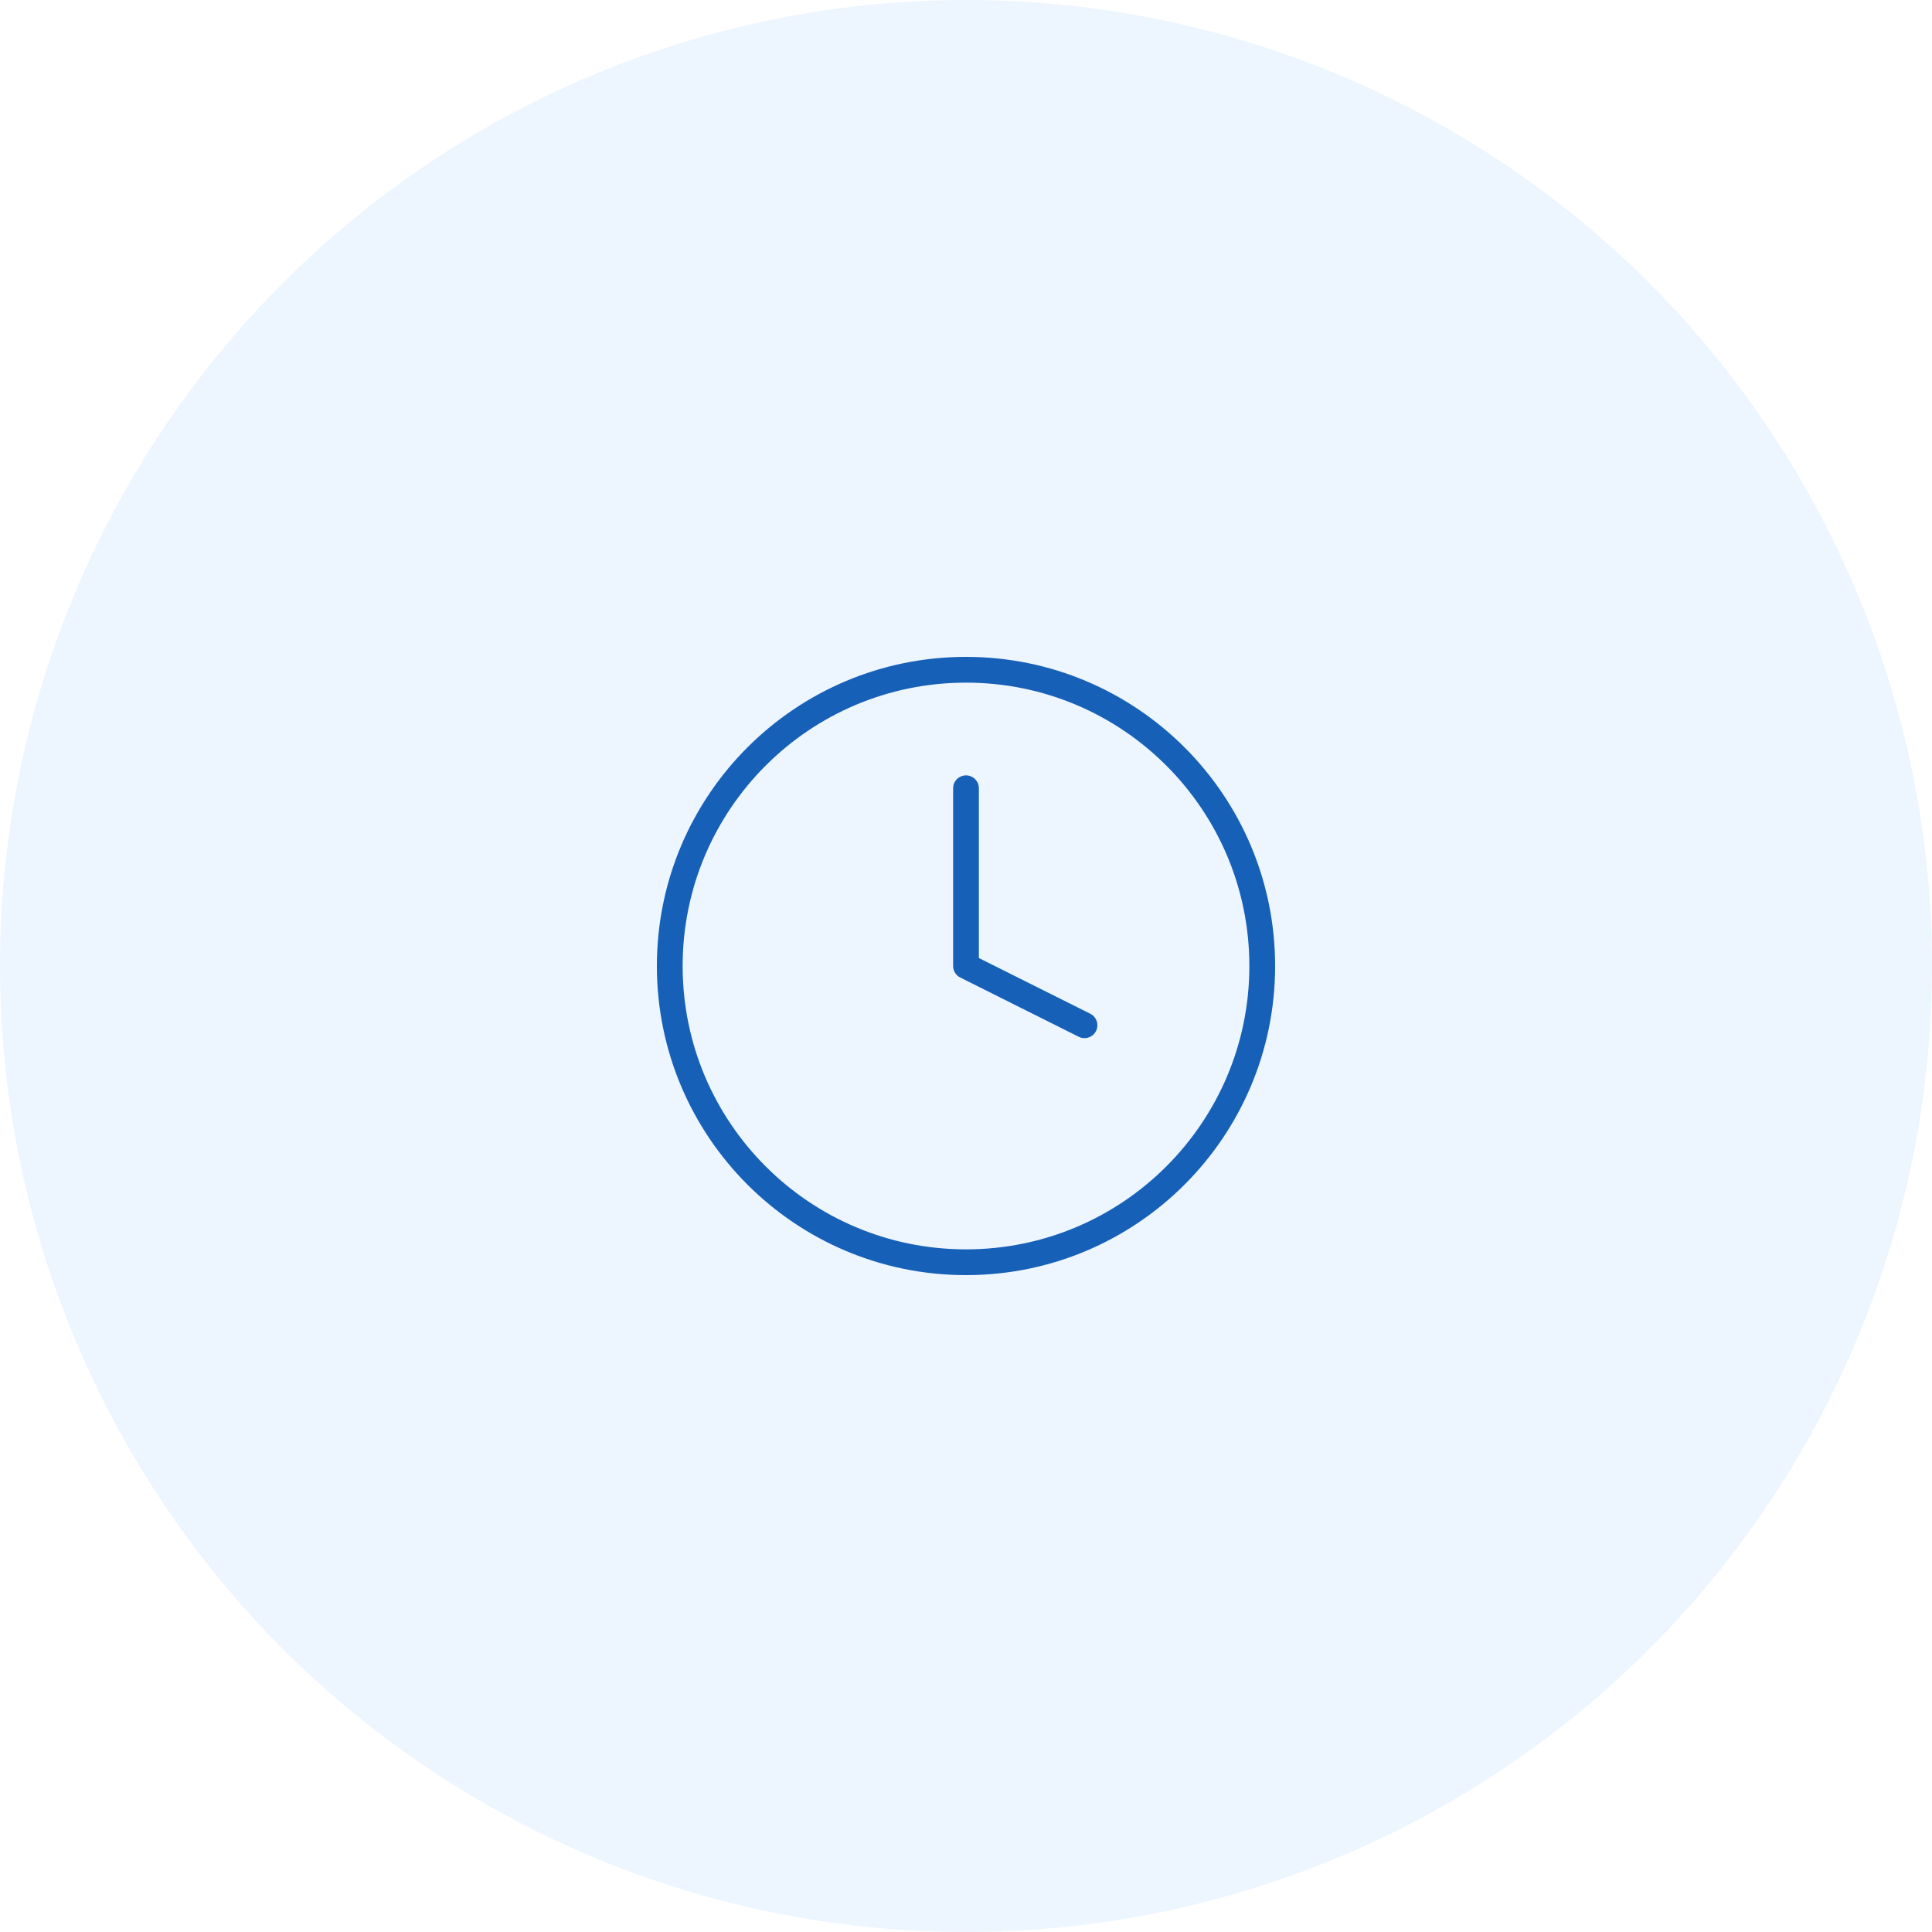 <svg width="150" height="150" viewBox="0 0 150 150" fill="none" xmlns="http://www.w3.org/2000/svg">
<circle cx="75" cy="75" r="75" fill="#4F9EFC" fill-opacity="0.1"/>
<path d="M75 98C87.703 98 98 87.703 98 75C98 62.297 87.703 52 75 52C62.297 52 52 62.297 52 75C52 87.703 62.297 98 75 98Z" stroke="#1660B7" stroke-width="2" stroke-linecap="round" stroke-linejoin="round"/>
<path d="M75 61.2V75L84.2 79.6" stroke="#1660B7" stroke-width="2" stroke-linecap="round" stroke-linejoin="round"/>
</svg>
